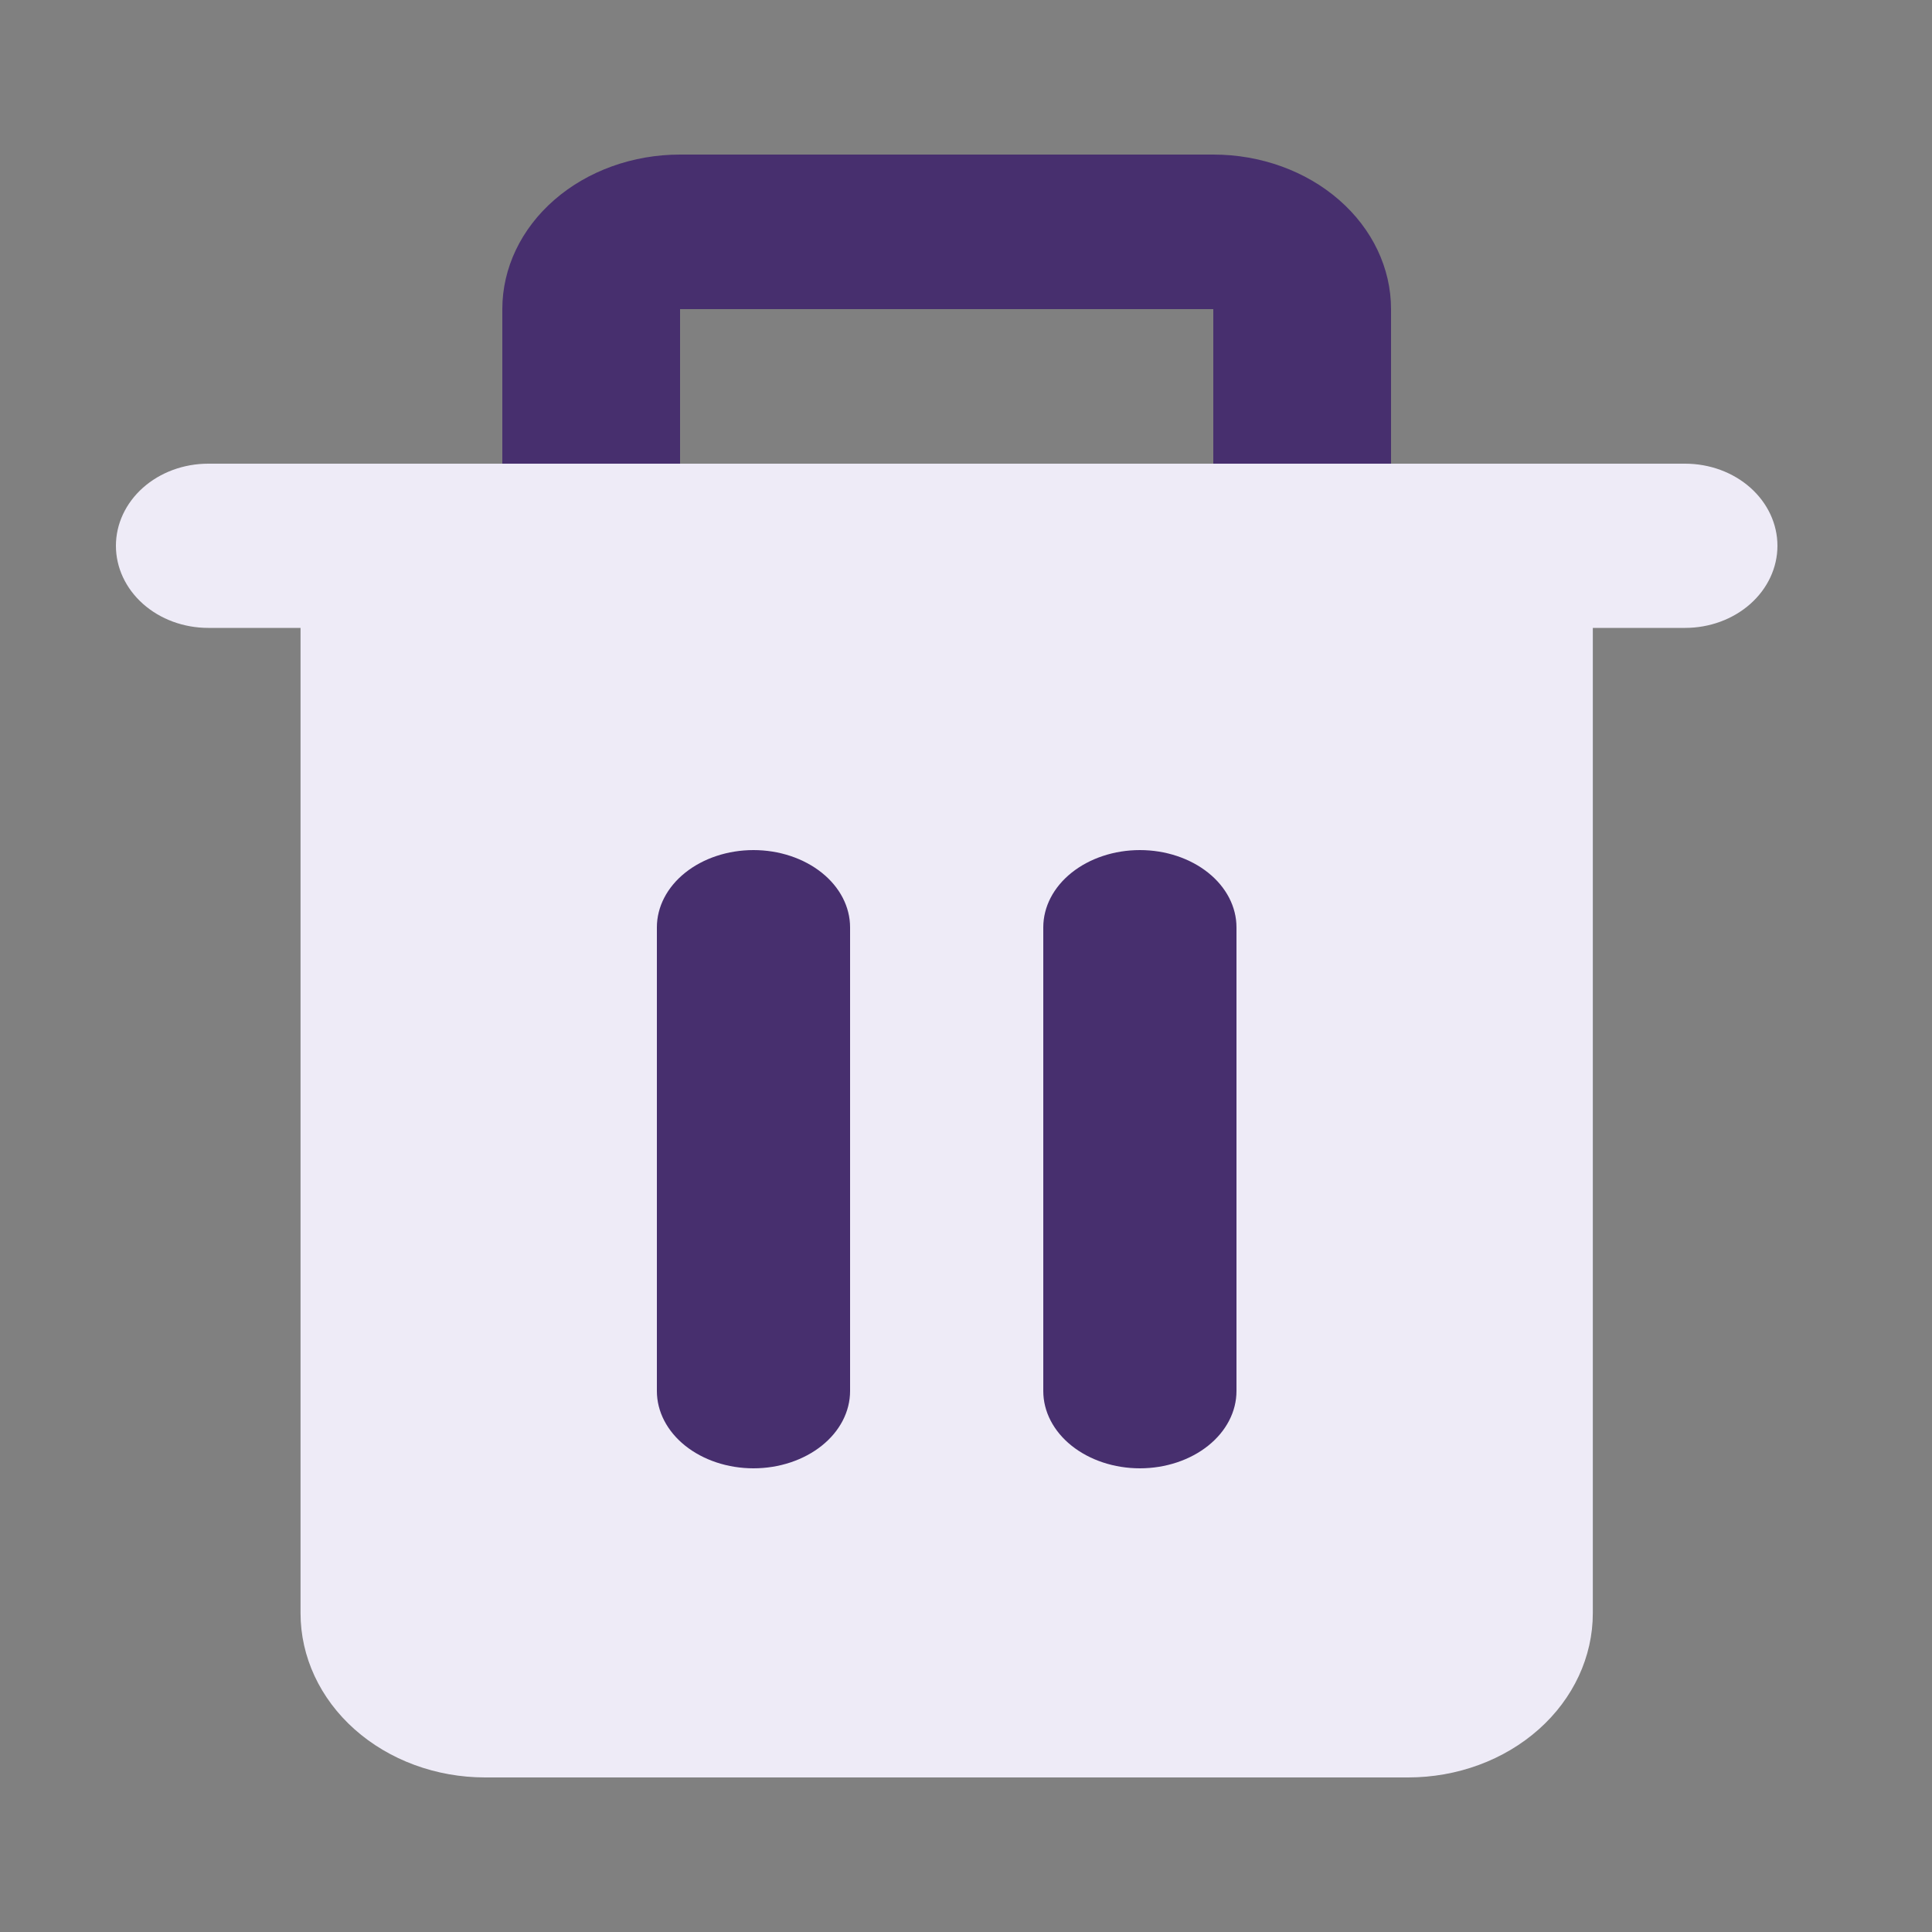 <svg width="50" height="50" viewBox="0 0 50 50" fill="none" xmlns="http://www.w3.org/2000/svg">
<rect x="0" y="0" width="50" height="50" fill="#808080" stroke="none"/>
<path d="M33.7 16C33.09 16 32.505 15.789 32.074 15.414C31.642 15.039 31.4 14.53 31.4 14V8H17.6V14C17.6 14.53 17.358 15.039 16.926 15.414C16.495 15.789 15.91 16 15.3 16C14.69 16 14.105 15.789 13.674 15.414C13.242 15.039 13 14.53 13 14V8C13 6.939 13.485 5.922 14.347 5.172C15.21 4.421 16.38 4 17.6 4H31.4C32.62 4 33.79 4.421 34.653 5.172C35.515 5.922 36 6.939 36 8V14C36 14.53 35.758 15.039 35.326 15.414C34.895 15.789 34.31 16 33.7 16Z" fill="#472F6E"/>
<path d="M43.611 12H5.389C4.755 12 4.148 12.224 3.7 12.622C3.252 13.021 3 13.561 3 14.125C3 14.689 3.252 15.229 3.7 15.628C4.148 16.026 4.755 16.25 5.389 16.25H7.778V41.75C7.778 42.877 8.281 43.958 9.177 44.755C10.073 45.552 11.288 46 12.556 46H36.444C37.712 46 38.927 45.552 39.823 44.755C40.719 43.958 41.222 42.877 41.222 41.75V16.25H43.611C44.245 16.25 44.852 16.026 45.3 15.628C45.748 15.229 46 14.689 46 14.125C46 13.561 45.748 13.021 45.3 12.622C44.852 12.224 44.245 12 43.611 12Z" fill="#EEEBF7"/>
<path d="M19.5 38C18.837 38 18.201 37.789 17.732 37.414C17.263 37.039 17 36.53 17 36V24C17 23.47 17.263 22.961 17.732 22.586C18.201 22.211 18.837 22 19.5 22C20.163 22 20.799 22.211 21.268 22.586C21.737 22.961 22 23.47 22 24V36C22 36.53 21.737 37.039 21.268 37.414C20.799 37.789 20.163 38 19.5 38ZM32 36V24C32 23.47 31.737 22.961 31.268 22.586C30.799 22.211 30.163 22 29.5 22C28.837 22 28.201 22.211 27.732 22.586C27.263 22.961 27 23.47 27 24V36C27 36.53 27.263 37.039 27.732 37.414C28.201 37.789 28.837 38 29.5 38C30.163 38 30.799 37.789 31.268 37.414C31.737 37.039 32 36.53 32 36Z" fill="#472F6E"/>
</svg>
